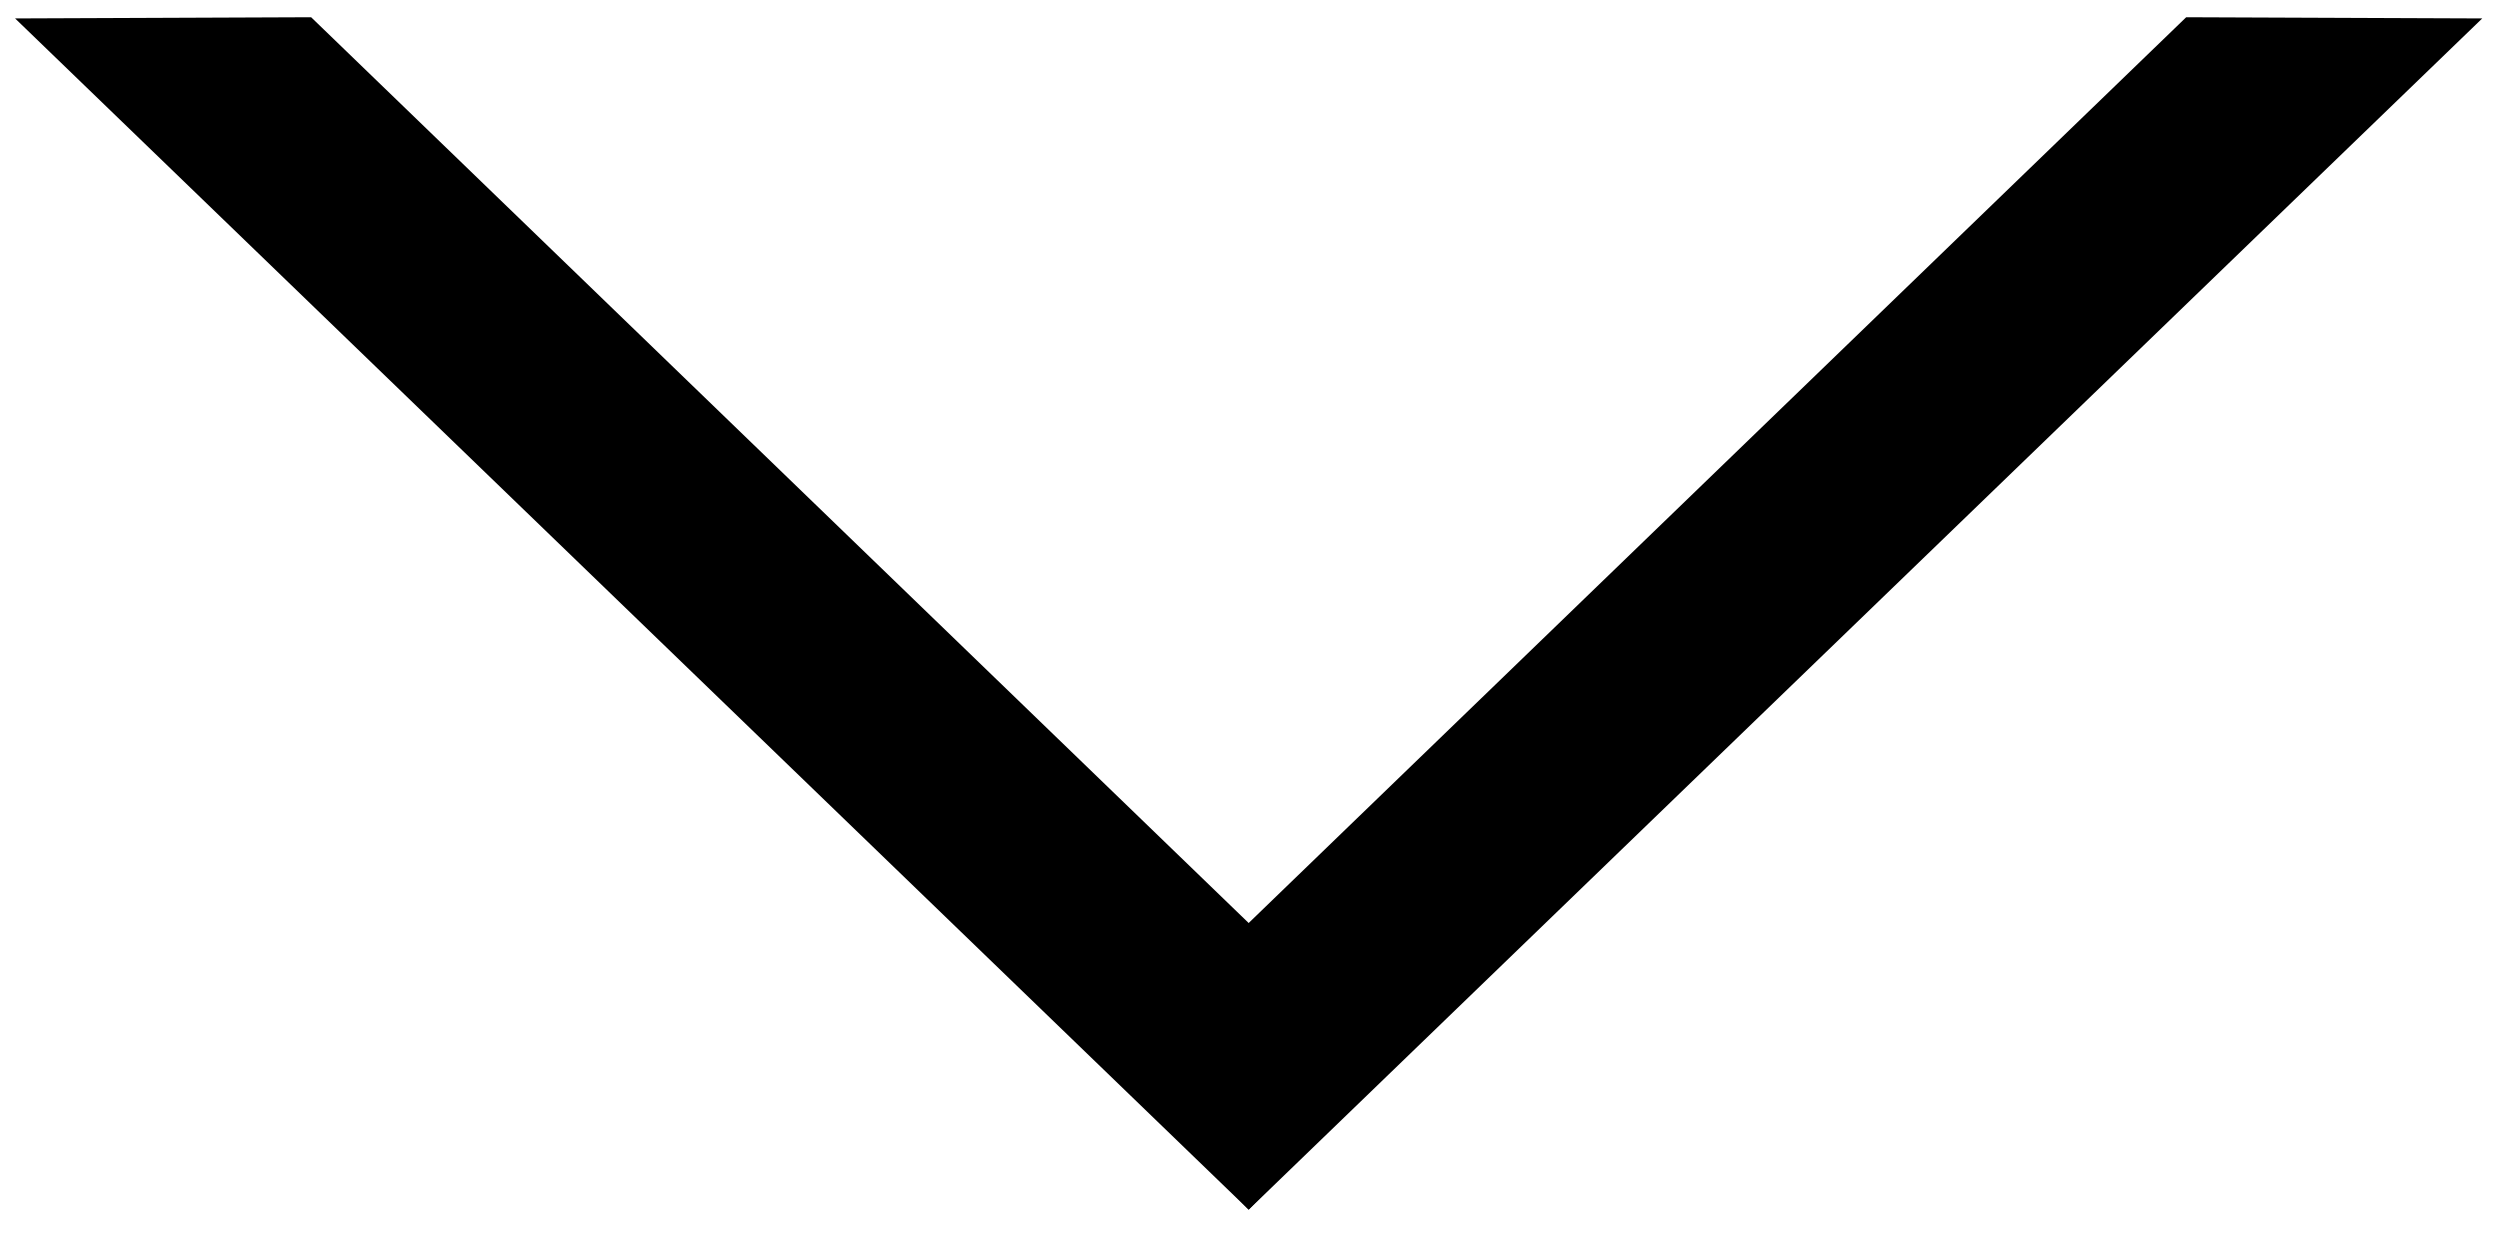 <?xml version="1.0" encoding="utf-8"?>
<!-- Generator: Adobe Illustrator 21.0.2, SVG Export Plug-In . SVG Version: 6.00 Build 0)  -->
<svg version="1.1" xmlns="http://www.w3.org/2000/svg" xmlns:xlink="http://www.w3.org/1999/xlink" x="0px" y="0px"
	 viewBox="0 0 60.634 30.154" style="enable-background:new 0 0 60.634 30.154;" xml:space="preserve">
<style type="text/css">
	.st0{display:none;}
	.st1{display:inline;fill:#999999;}
	.st2{fill:#000000;}
</style>
<g id="background" class="st0">
	<rect x="0.024" y="0.019" class="st1" width="60.593" height="30.118"/>
</g>
<g id="arrow">
	<g>
		<polygon class="st2" points="7.546,0.418 0.366,0.447 30.284,29.338 33.757,25.741 		"/>
		<polygon class="st2" points="53.023,0.418 60.203,0.447 30.285,29.338 26.812,25.741 		"/>
	</g>
</g>
</svg>
